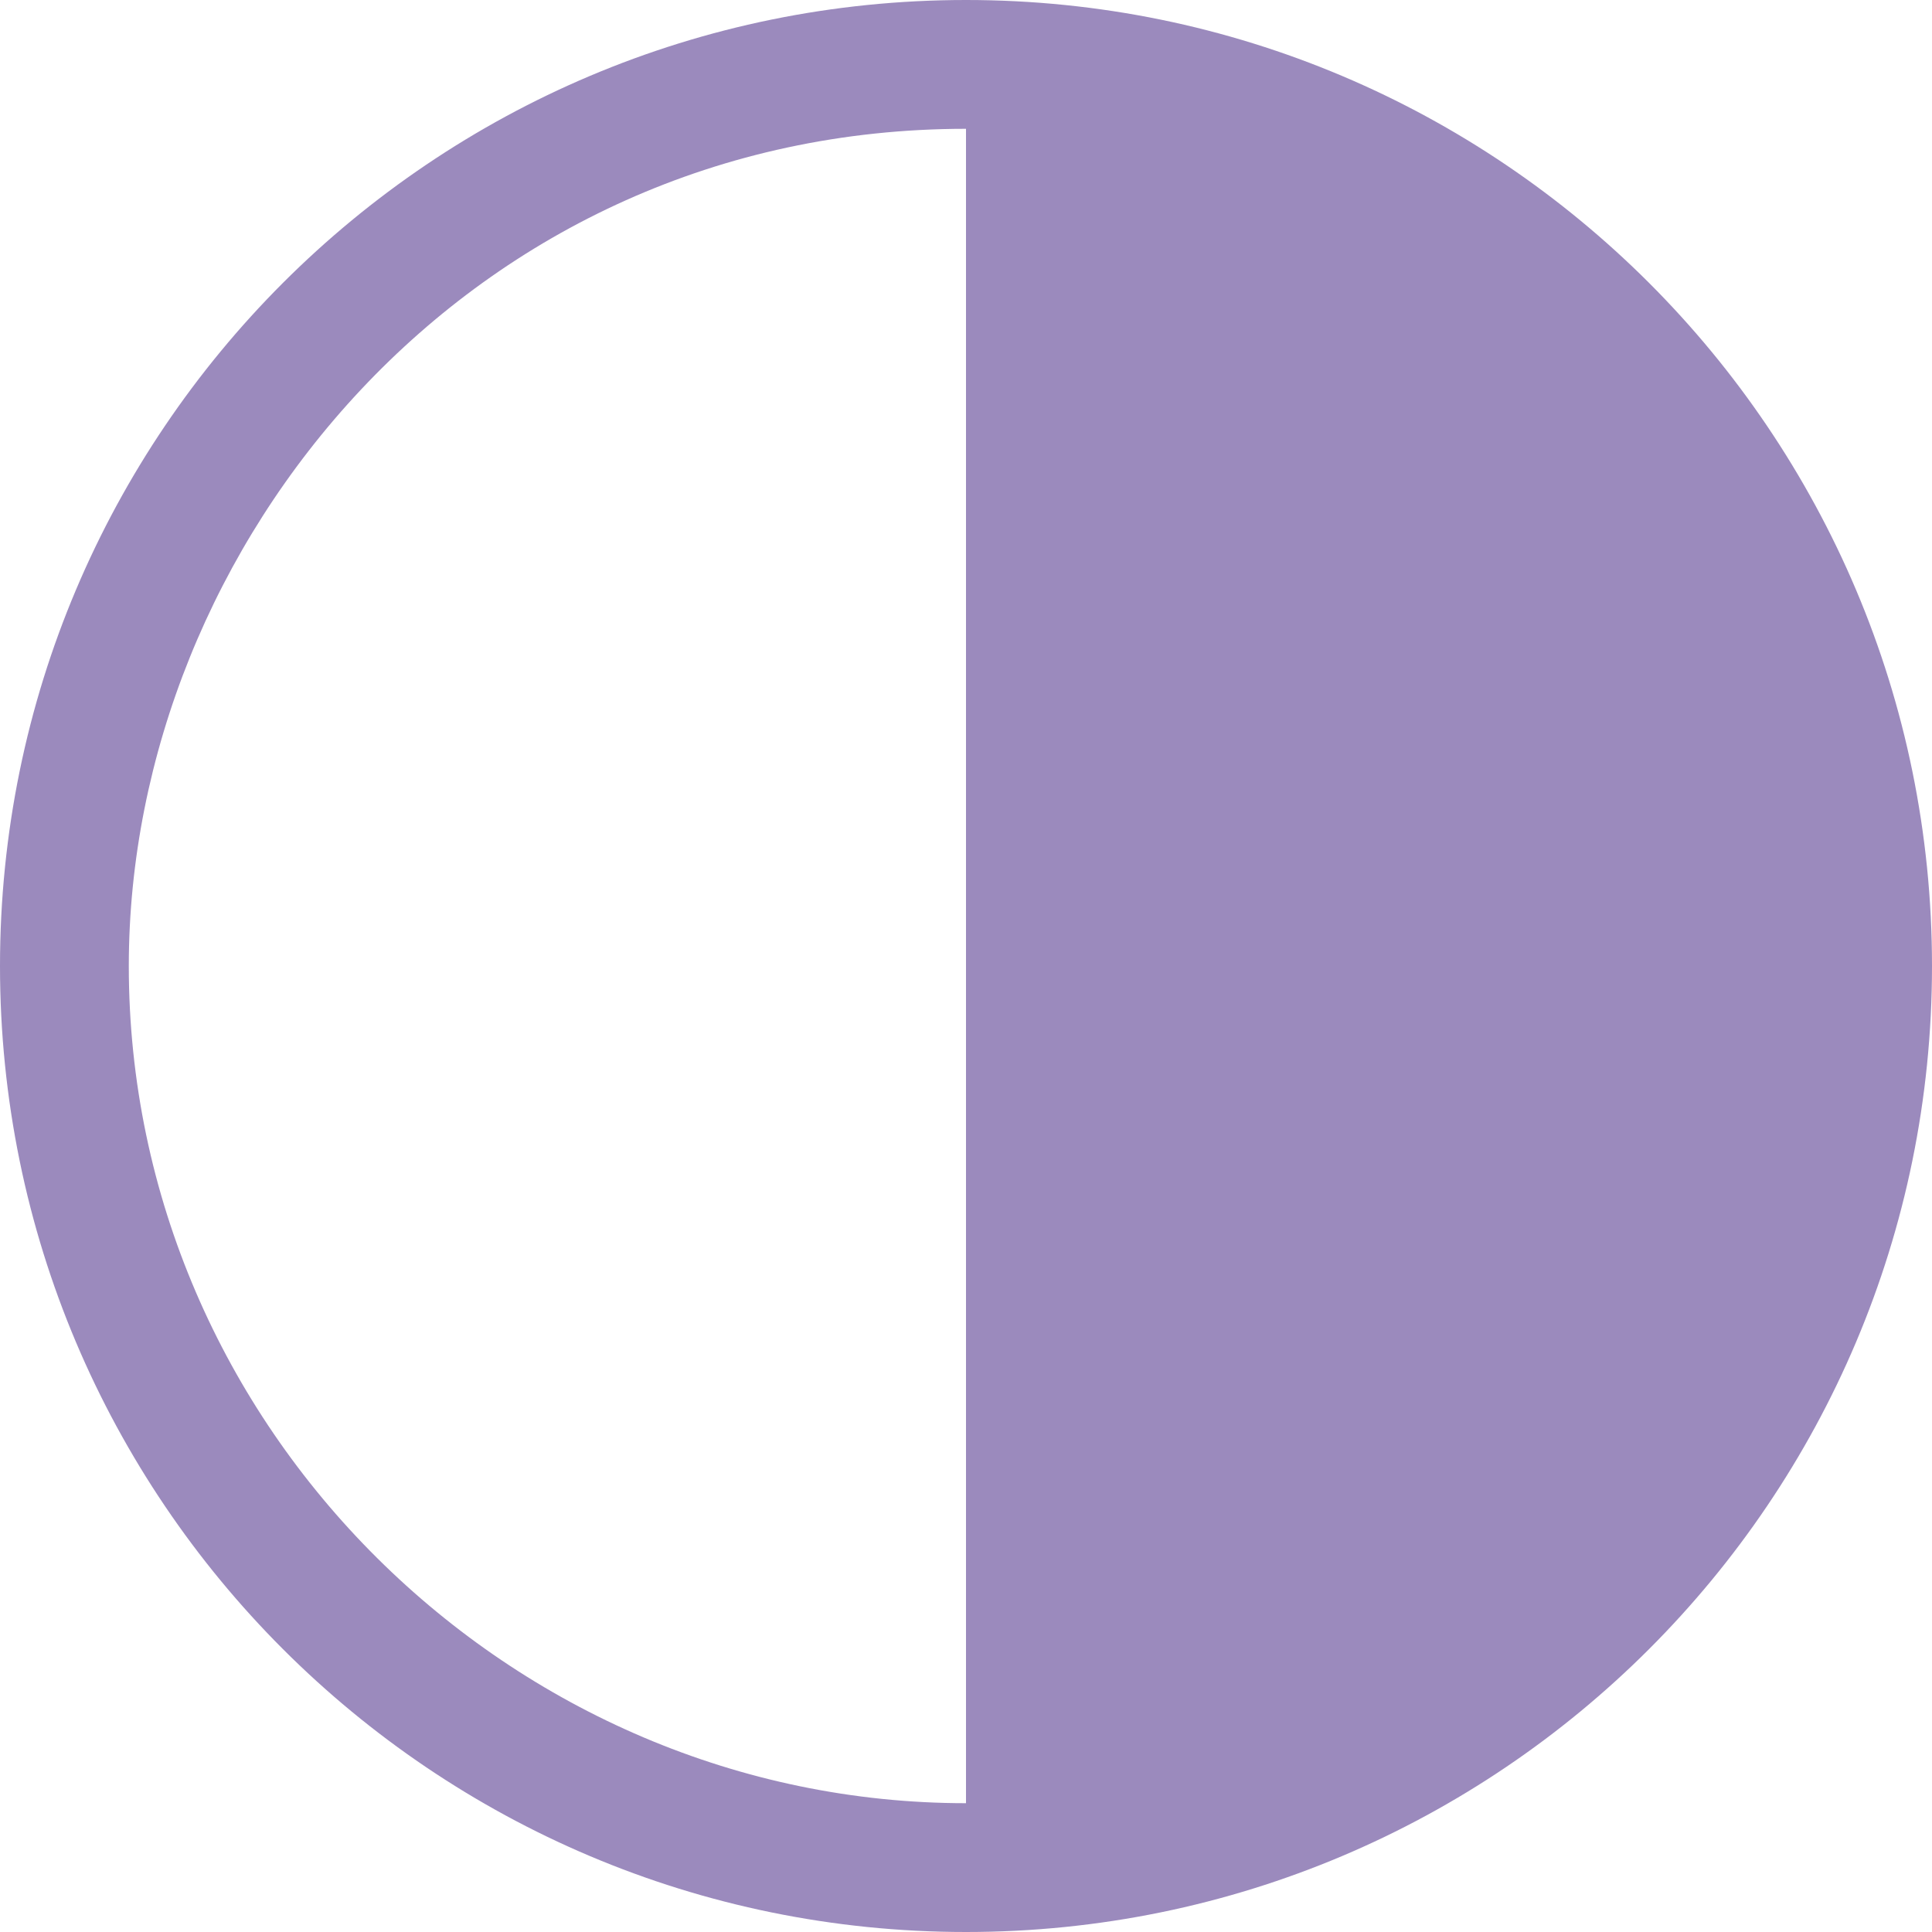 <!DOCTYPE svg PUBLIC "-//W3C//DTD SVG 1.1//EN" "http://www.w3.org/Graphics/SVG/1.1/DTD/svg11.dtd">
<!-- Uploaded to: SVG Repo, www.svgrepo.com, Transformed by: SVG Repo Mixer Tools -->
<svg width="800px" height="800px" viewBox="0 0 18 18" xmlns="http://www.w3.org/2000/svg" fill="#000000">
<g id="SVGRepo_bgCarrier" stroke-width="0"/>
<g id="SVGRepo_tracerCarrier" stroke-linecap="round" stroke-linejoin="round"/>
<g id="SVGRepo_iconCarrier"> <path fill="#9b8abd" fill-rule="evenodd" d="M68,121 C72.971,121 77,116.971 77,112 C77,107.029 72.971,103 68,103 C63.029,103 59,107.029 59,112 C59,116.971 63.029,121 68,121 Z M68,119.8 C72.231,119.8 75.8,116.308 75.8,112 C75.8,108.076 72.628,104.2 68,104.2 L68,119.8 Z" transform="matrix(-1 0 0 1 77 -103)"/> </g>
</svg>
